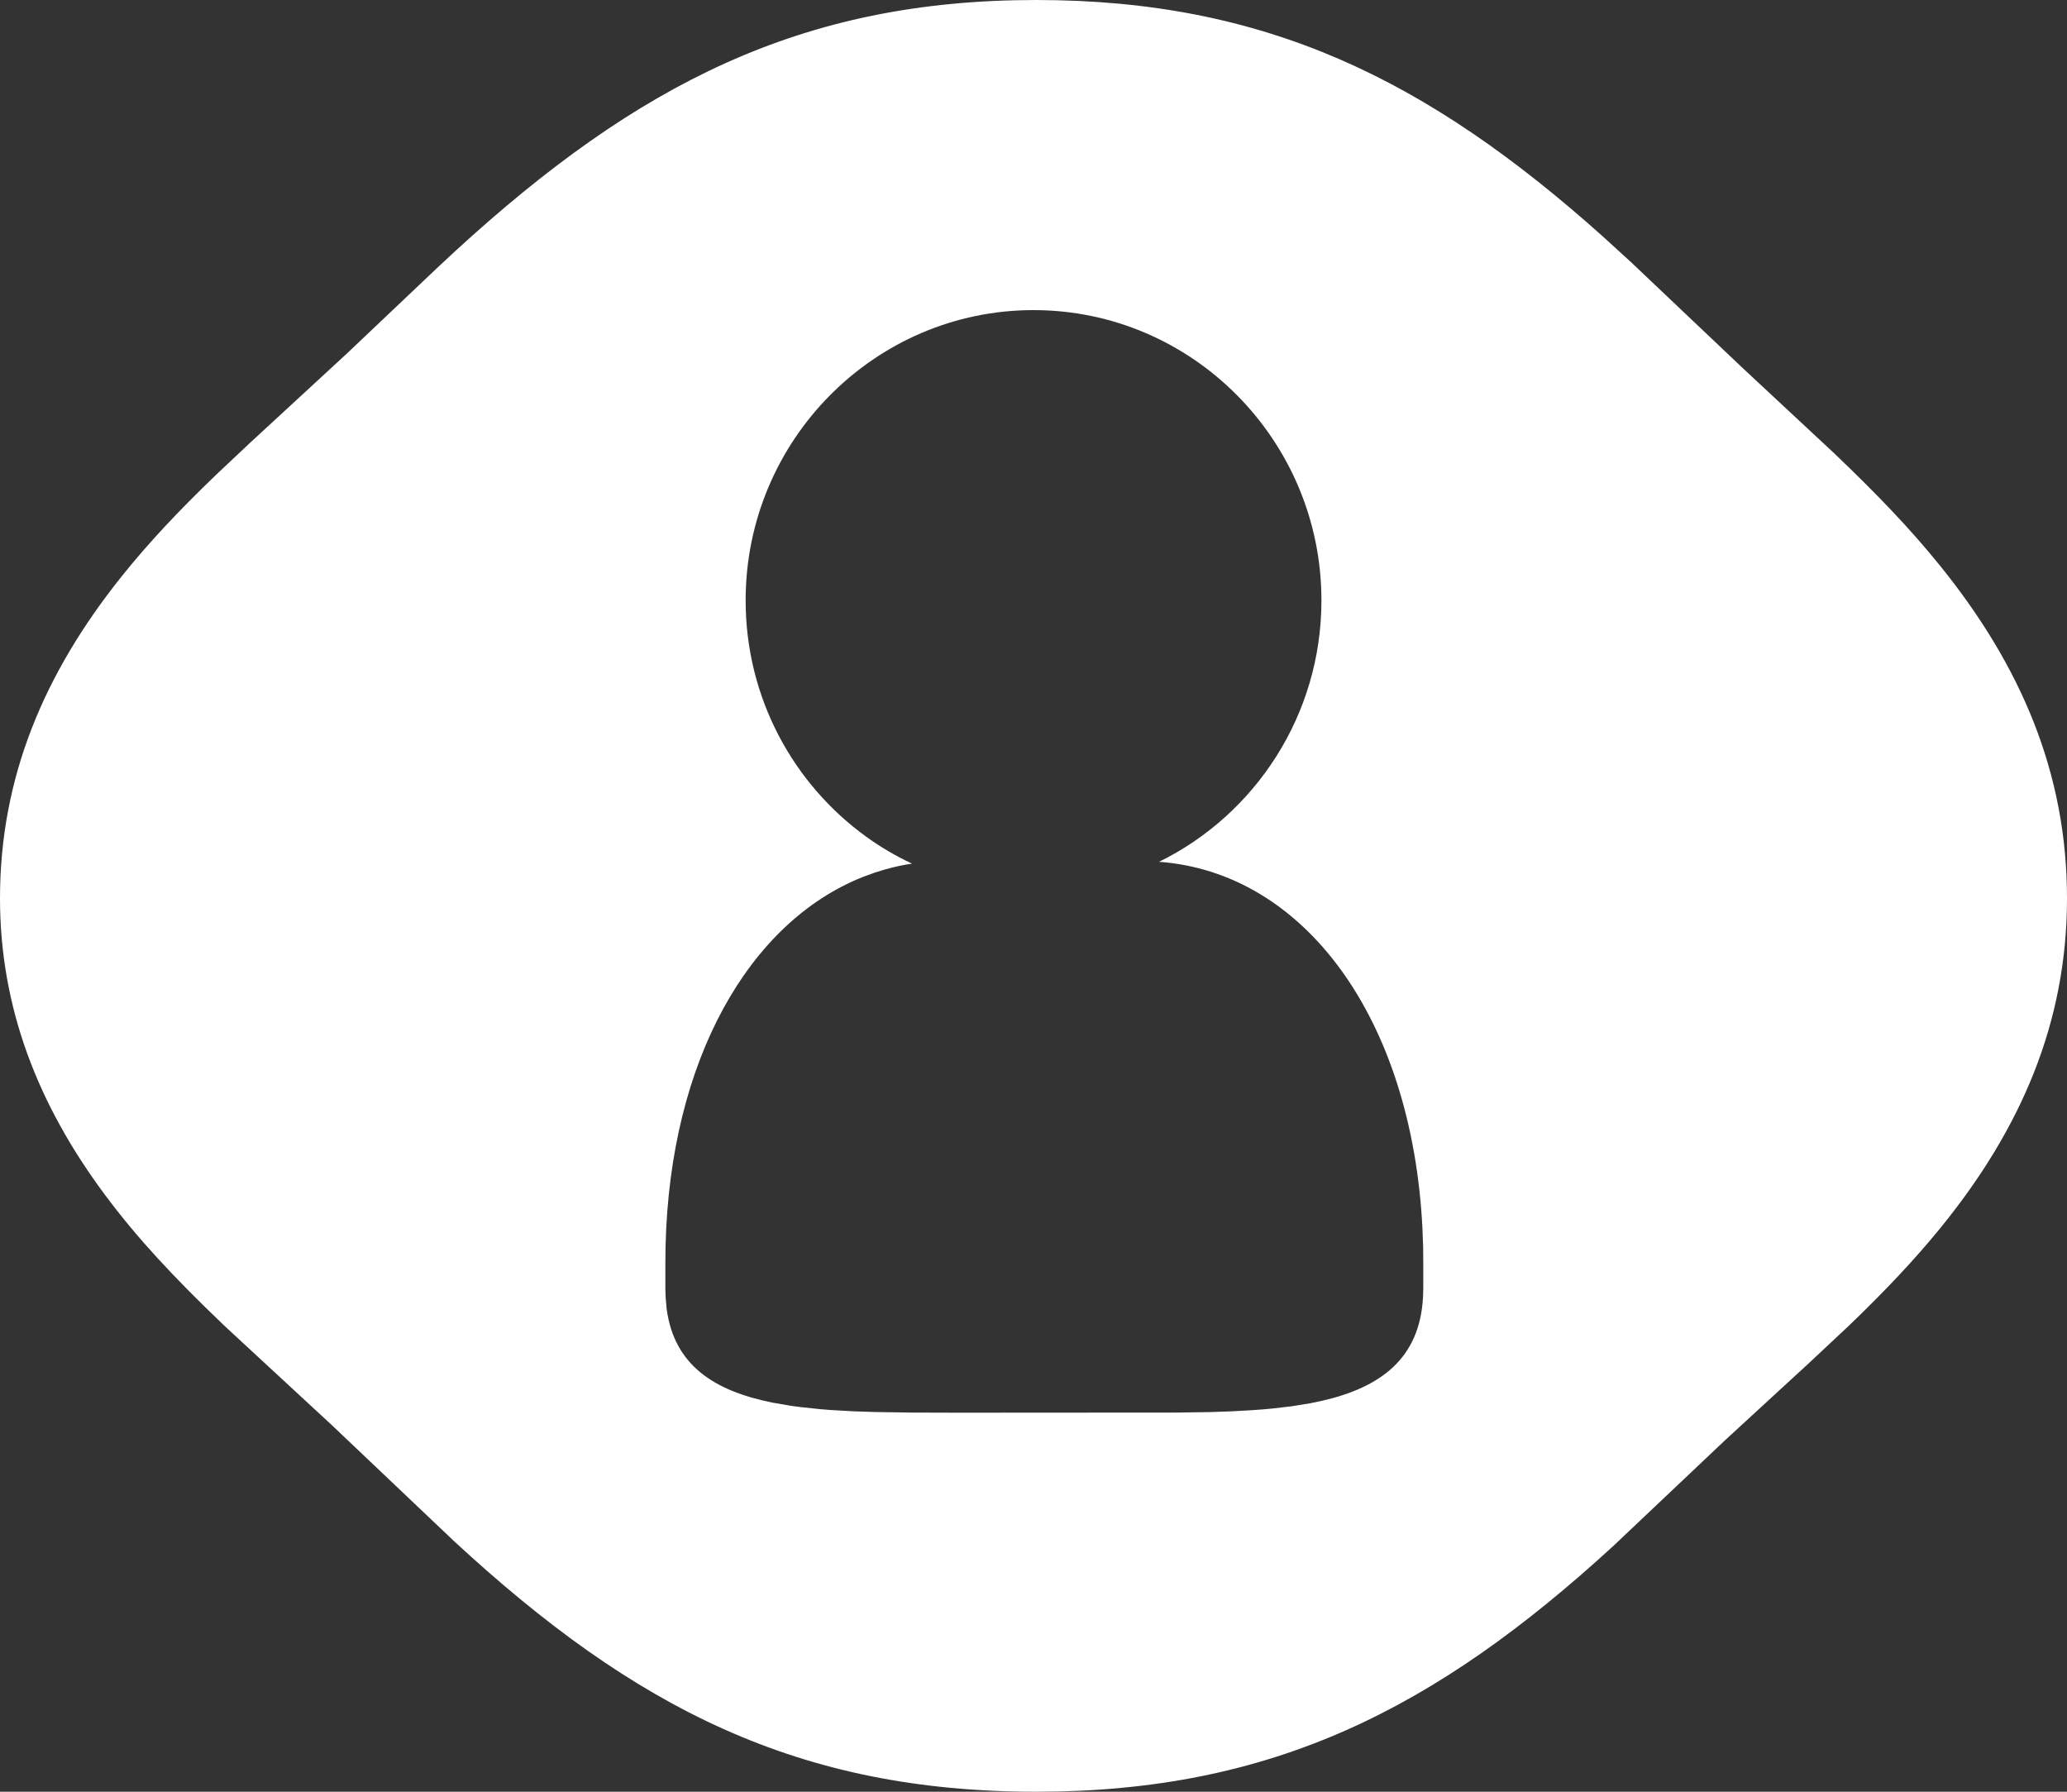 <?xml version="1.0" encoding="UTF-8"?>
<svg width="30px" height="26px" viewBox="0 0 30 26" version="1.1" xmlns="http://www.w3.org/2000/svg" xmlns:xlink="http://www.w3.org/1999/xlink">
    <rect x="0" y="0" width="30" height="26" fill="#333333" stroke="none"/>
    <title>形状结合</title>
    <g id="页面-1" stroke="none" stroke-width="1" fill="none" fill-rule="evenodd">
        <g id="银河系统-小屏-导航收起" transform="translate(-20, -194)" fill="#FFFFFF" fill-rule="nonzero">
            <g id="编组-3备份" transform="translate(0, 177)">
                <g id="编组-10备份" transform="translate(11, 15)">
                    <g id="编组-2" transform="translate(9, 0)">
                        <path d="M15.038,2 C18.361,2 20.708,3.145 23.262,5.43 L23.672,5.804 L25.292,7.34 L26.618,8.575 C27.248,9.176 27.728,9.677 28.159,10.211 C29.331,11.661 30,13.219 30,15.036 C30,16.838 29.332,18.382 28.167,19.814 C27.785,20.283 27.366,20.726 26.839,21.233 L26.242,21.792 L25.043,22.894 L23.416,24.433 C20.824,26.81 18.455,28 15.038,28 C11.589,28 9.212,26.789 6.59,24.364 L4.817,22.681 L3.293,21.272 L3.237,21.219 C2.522,20.536 1.987,19.962 1.52,19.334 C0.555,18.036 0,16.63 0,15.036 C0,13.279 0.643,11.766 1.765,10.365 C2.157,9.875 2.588,9.417 3.137,8.889 L3.629,8.426 L5.039,7.126 L6.353,5.88 L6.608,5.643 C9.254,3.218 11.635,2 15.038,2 Z M15,6.5 C12.697,6.5 10.822,8.389 10.822,10.713 C10.822,12.126 11.514,13.378 12.574,14.143 C12.782,14.293 13.004,14.424 13.237,14.532 C13.103,14.552 12.971,14.581 12.841,14.618 L12.841,14.618 L12.698,14.662 L12.52,14.727 C10.871,15.385 9.726,17.383 9.66,20.076 L9.66,20.076 L9.657,20.324 L9.657,20.696 L9.661,20.828 L9.676,20.996 C9.786,21.807 10.356,22.18 11.207,22.353 L11.207,22.353 L11.475,22.399 L11.545,22.409 L11.545,22.409 L11.616,22.418 L11.908,22.449 L11.983,22.455 L11.983,22.455 L12.059,22.461 L12.373,22.479 L12.699,22.49 L13.211,22.498 L13.898,22.5 L17.075,22.498 L17.562,22.491 L17.876,22.48 L18.179,22.463 L18.327,22.452 L18.327,22.452 L18.471,22.439 L18.751,22.406 L19.016,22.363 L19.18,22.329 C20.035,22.134 20.603,21.718 20.653,20.828 L20.653,20.828 L20.657,20.696 L20.657,20.324 L20.655,20.095 L20.645,19.823 C20.49,16.764 18.921,14.658 16.822,14.506 C18.216,13.822 19.179,12.378 19.179,10.713 C19.179,8.389 17.304,6.5 15,6.5 Z" id="形状结合"></path>
                    </g>
                </g>
            </g>
        </g>
    </g>
</svg>
